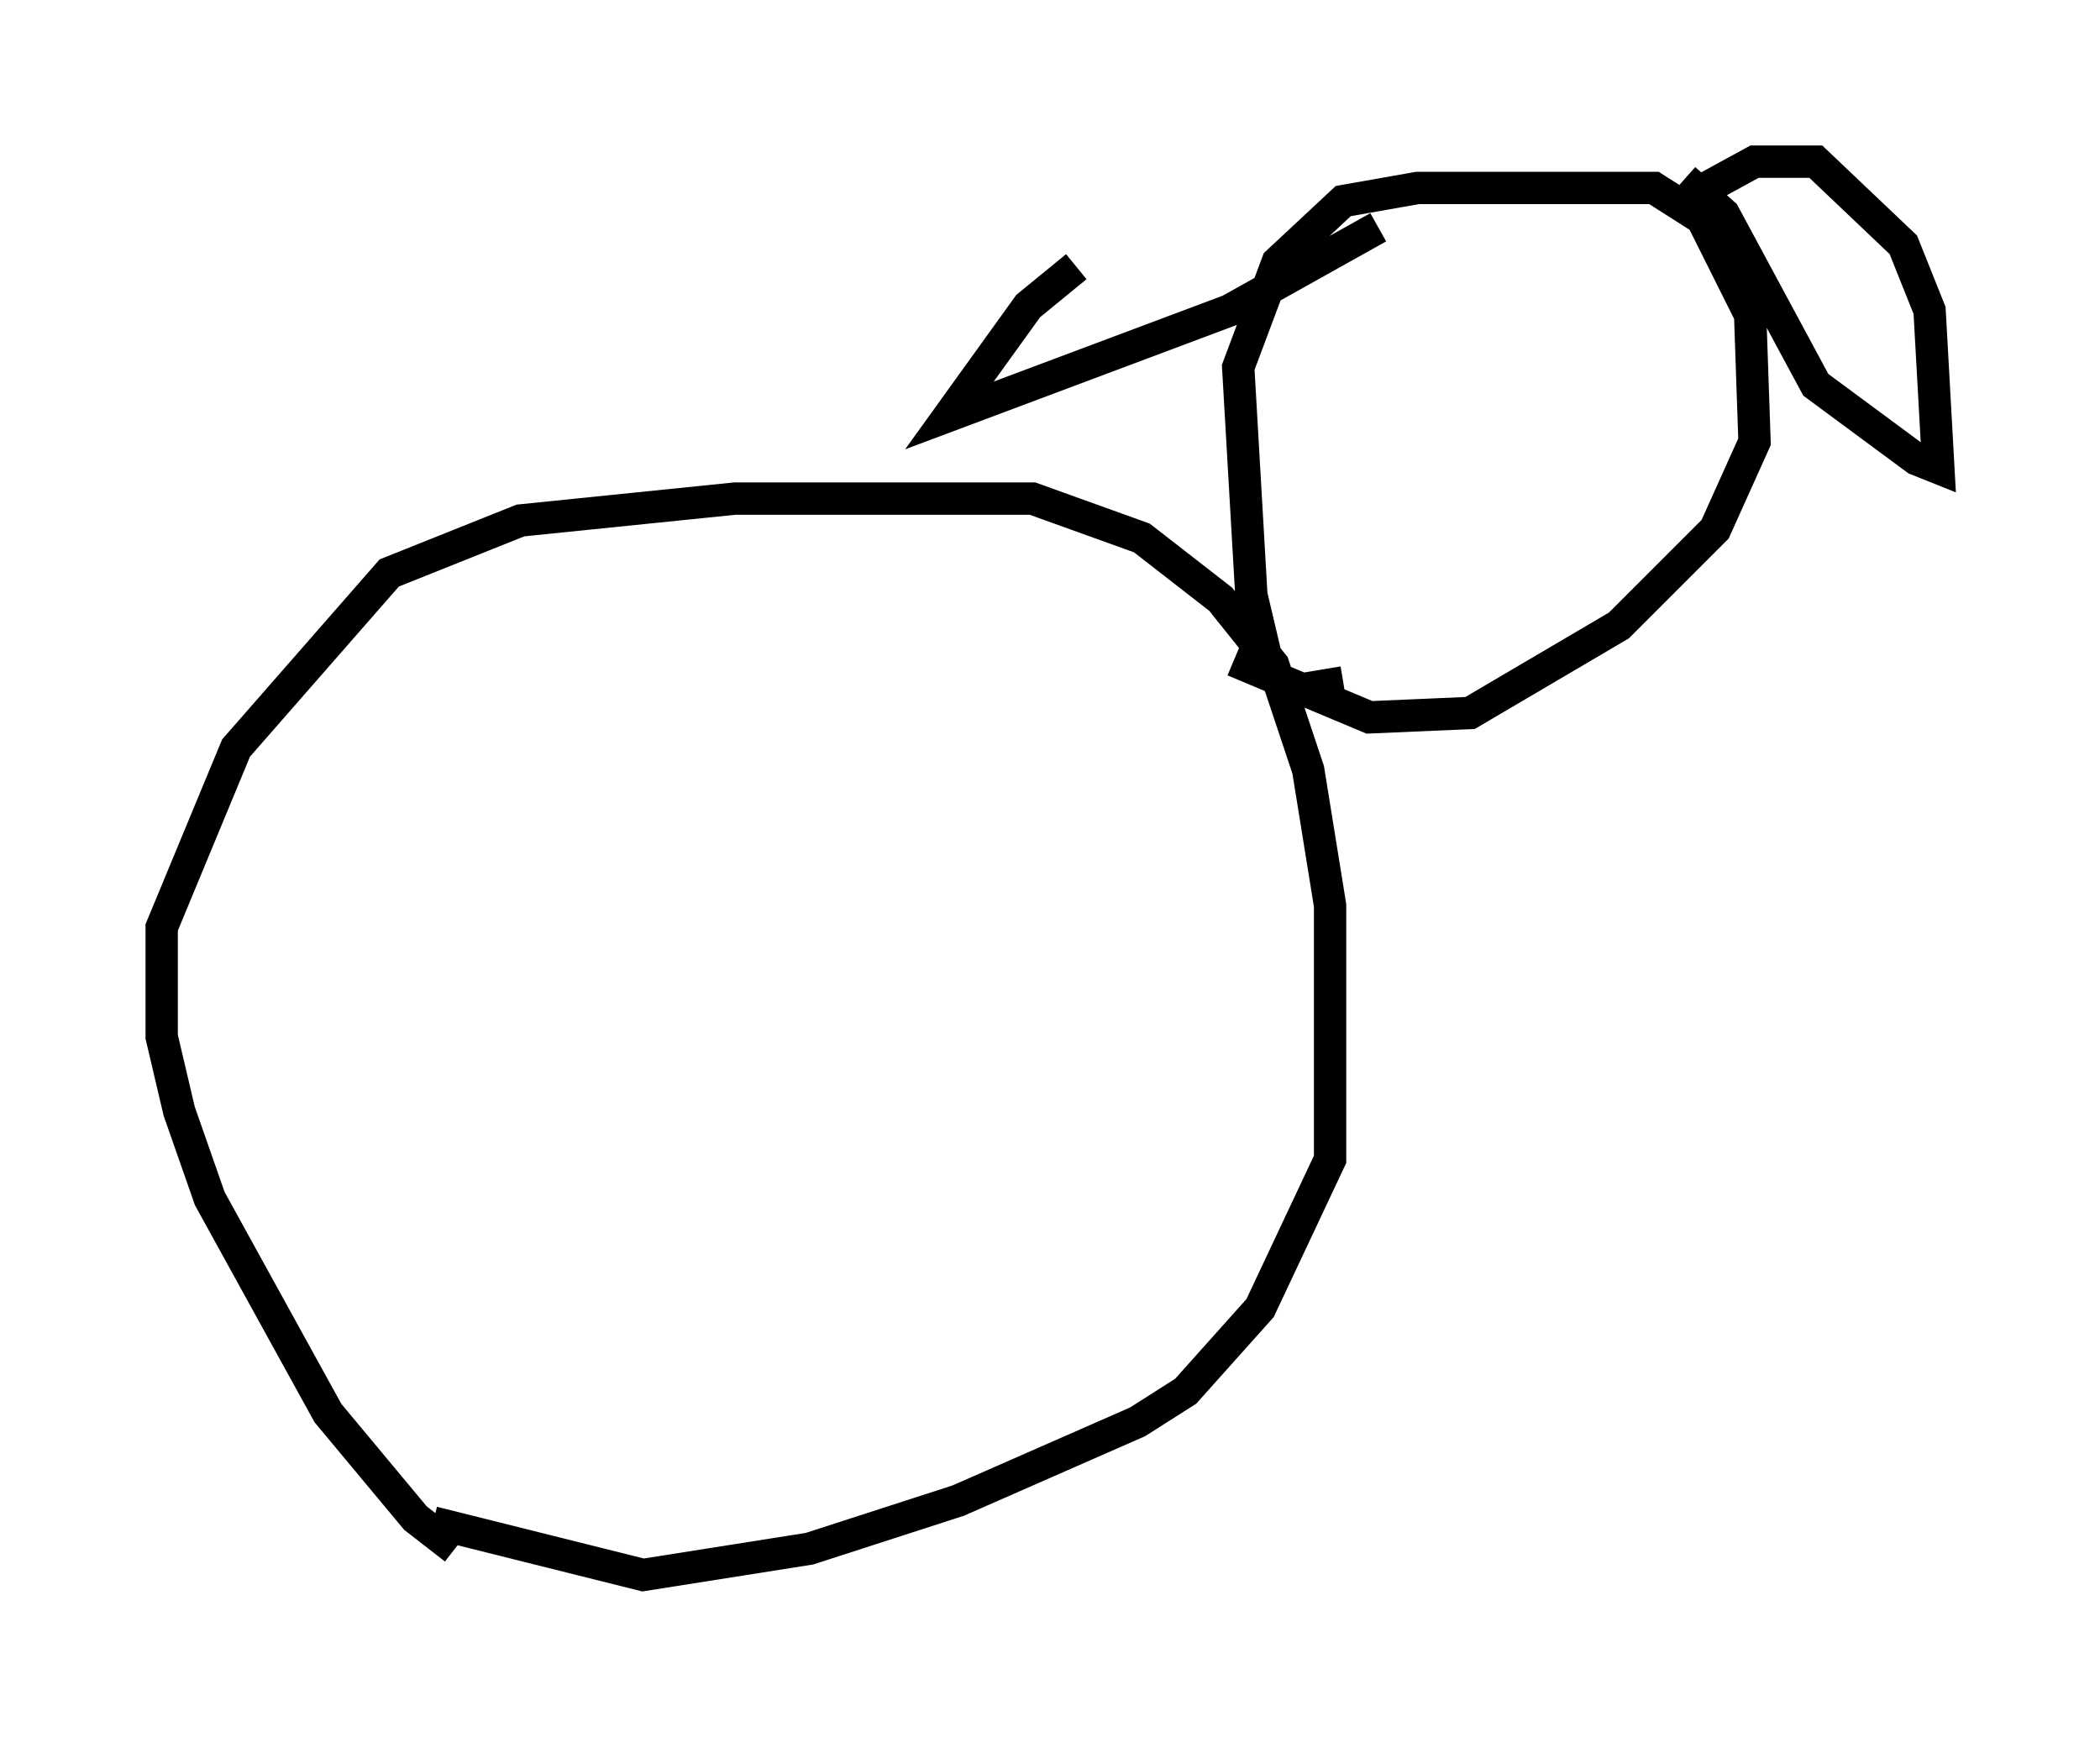<?xml version="1.0" encoding="utf-8" ?>
<svg baseProfile="full" height="53.707" version="1.1" width="64.939" xmlns="http://www.w3.org/2000/svg" xmlns:ev="http://www.w3.org/2001/xml-events" xmlns:xlink="http://www.w3.org/1999/xlink"><defs /><rect fill="white" height="53.707" width="64.939" x="0" y="0" /><path d="M16.096, 48.437 m-2.03, -0.541 l-1.218, -0.947 -2.706, -3.248 l-3.654, -6.631 -0.947, -2.706 l-0.541, -2.3 0.0, -3.383 l2.3, -5.548 4.736, -5.413 l4.059, -1.624 6.631, -0.677 l9.202, 0.0 3.383, 1.218 l2.436, 1.894 1.624, 2.03 l1.083, 3.248 0.677, 4.195 l0.0, 7.848 -2.165, 4.601 l-2.3, 2.571 -1.488, 0.947 l-5.548, 2.436 -4.601, 1.488 l-5.142, 0.812 -6.495, -1.624 m28.146, -25.981 l-1.624, 0.271 -0.677, -0.677 l-0.541, -2.3 -0.406, -7.036 l1.218, -3.248 2.03, -1.894 l2.3, -0.406 7.307, 0.0 l1.488, 0.947 1.488, 2.977 l0.135, 3.924 -1.218, 2.706 l-2.977, 2.977 -4.601, 2.706 l-3.112, 0.135 -4.195, -1.759 m13.938, -14.885 l1.218, 1.083 2.842, 5.277 l3.112, 2.3 0.677, 0.271 l-0.271, -4.871 -0.812, -2.03 l-2.706, -2.571 -1.894, 0.0 l-1.488, 0.812 m-10.149, 1.218 l-4.601, 2.571 -8.66, 3.248 l2.436, -3.383 1.488, -1.218 " fill="none" stroke="black" stroke-width="1" /></svg>